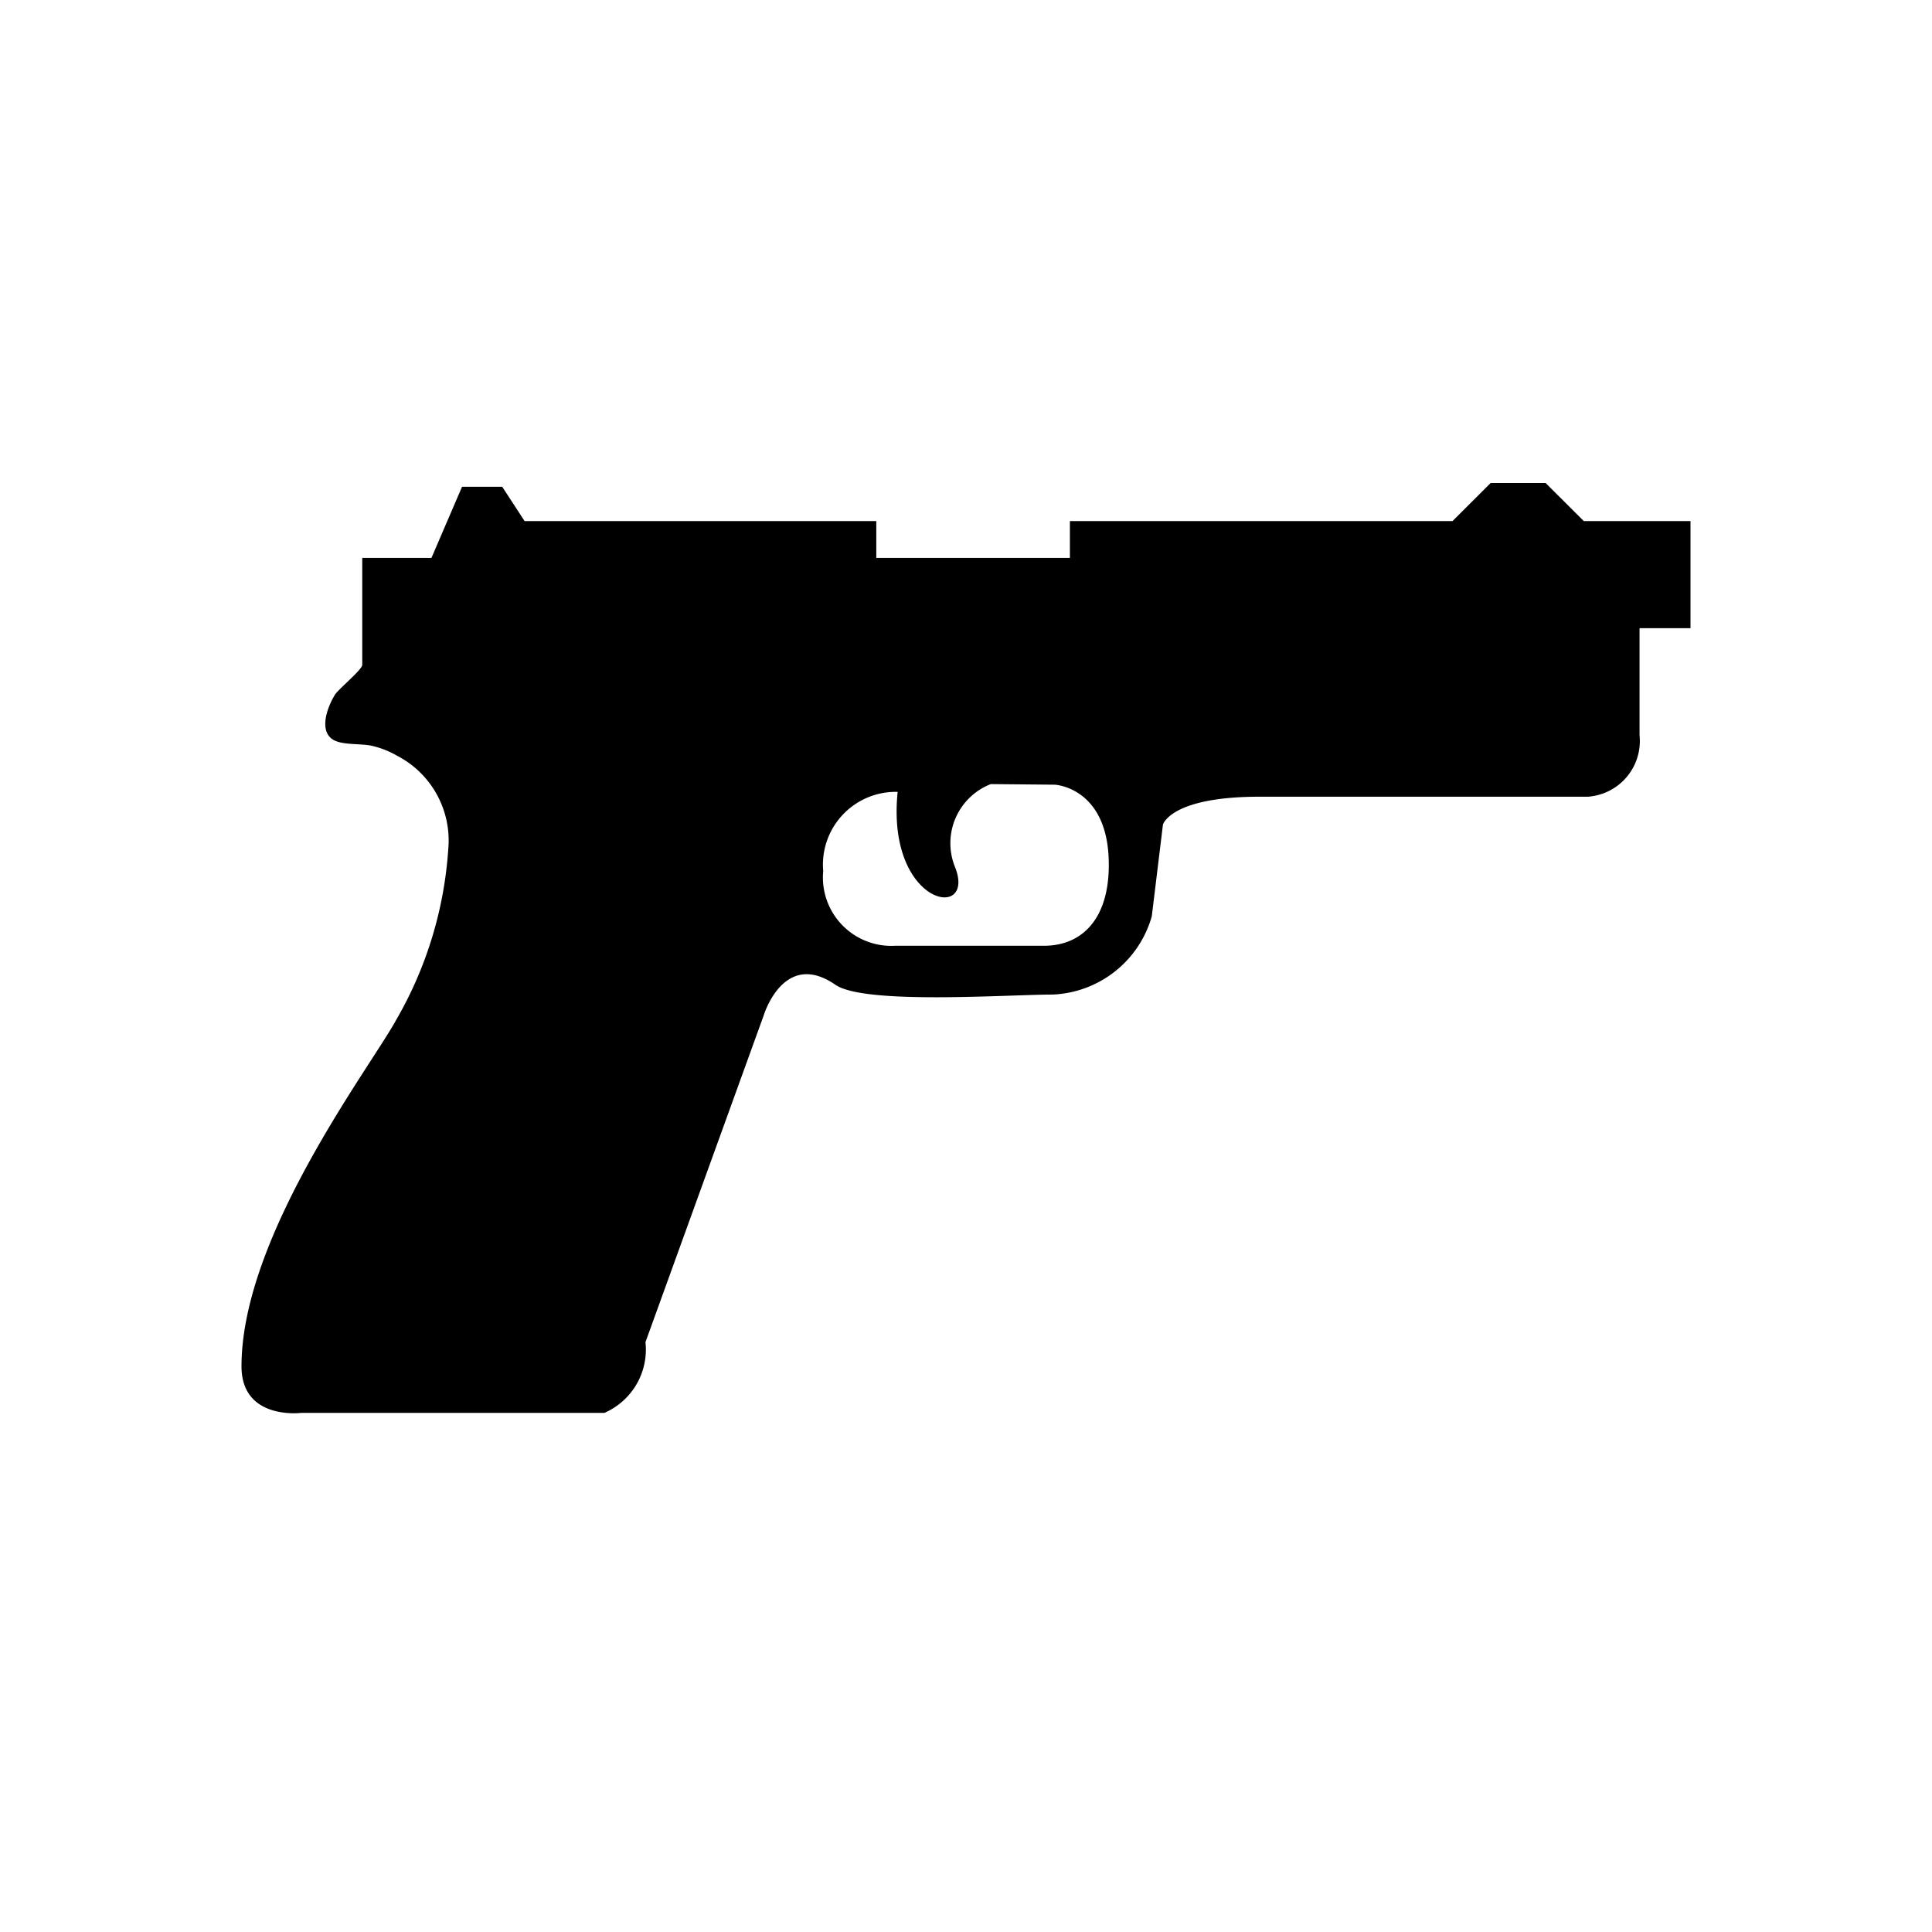 <svg xmlns="http://www.w3.org/2000/svg" xmlns:xlink="http://www.w3.org/1999/xlink" width="32" height="32" viewBox="0 0 32 32">
  <defs>
    <clipPath id="clip-safely_icon4">
      <rect width="32" height="32"/>
    </clipPath>
  </defs>
  <g id="safely_icon4" clip-path="url(#clip-safely_icon4)">
    <path id="Path_8747" data-name="Path 8747" d="M0,0H32V32H0Z" fill="none"/>
    <g id="noun_36062_cc" transform="translate(43 15)">
      <path id="Path_5828" data-name="Path 5828" d="M22.233.631,21.6,0h-.91l-.632.631H13.721v.61H10.514V.631H4.689L4.318.062H3.653L3.146,1.241H2V3.013c0,.077-.393.4-.451.492-.125.2-.272.594-.036.744.157.1.482.06.663.108a1.486,1.486,0,0,1,.4.16,1.58,1.58,0,0,1,.849,1.543A6.5,6.5,0,0,1,2.558,8.9C2.127,9.685,0,12.474,0,14.631c0,.895.987.771.987.771H6.01a1.143,1.143,0,0,0,.681-1.172L8.649,8.819s.33-1.1,1.188-.508c.483.335,2.86.162,3.6.162a1.784,1.784,0,0,0,1.64-1.295l.185-1.52s.125-.462,1.6-.462H22.3a.925.925,0,0,0,.856-1.019V2.405H24V.631ZM13.29,7.665H10.822A1.133,1.133,0,0,1,9.635,6.427a1.206,1.206,0,0,1,1.233-1.311c-.194,1.9,1.329,2.154.943,1.227a1.051,1.051,0,0,1,.6-1.356h0l1.06.01s.894.043.894,1.322C14.369,7.2,13.938,7.665,13.29,7.665Z" transform="translate(-39 -7)"/>
    </g>
  </g>
</svg>
